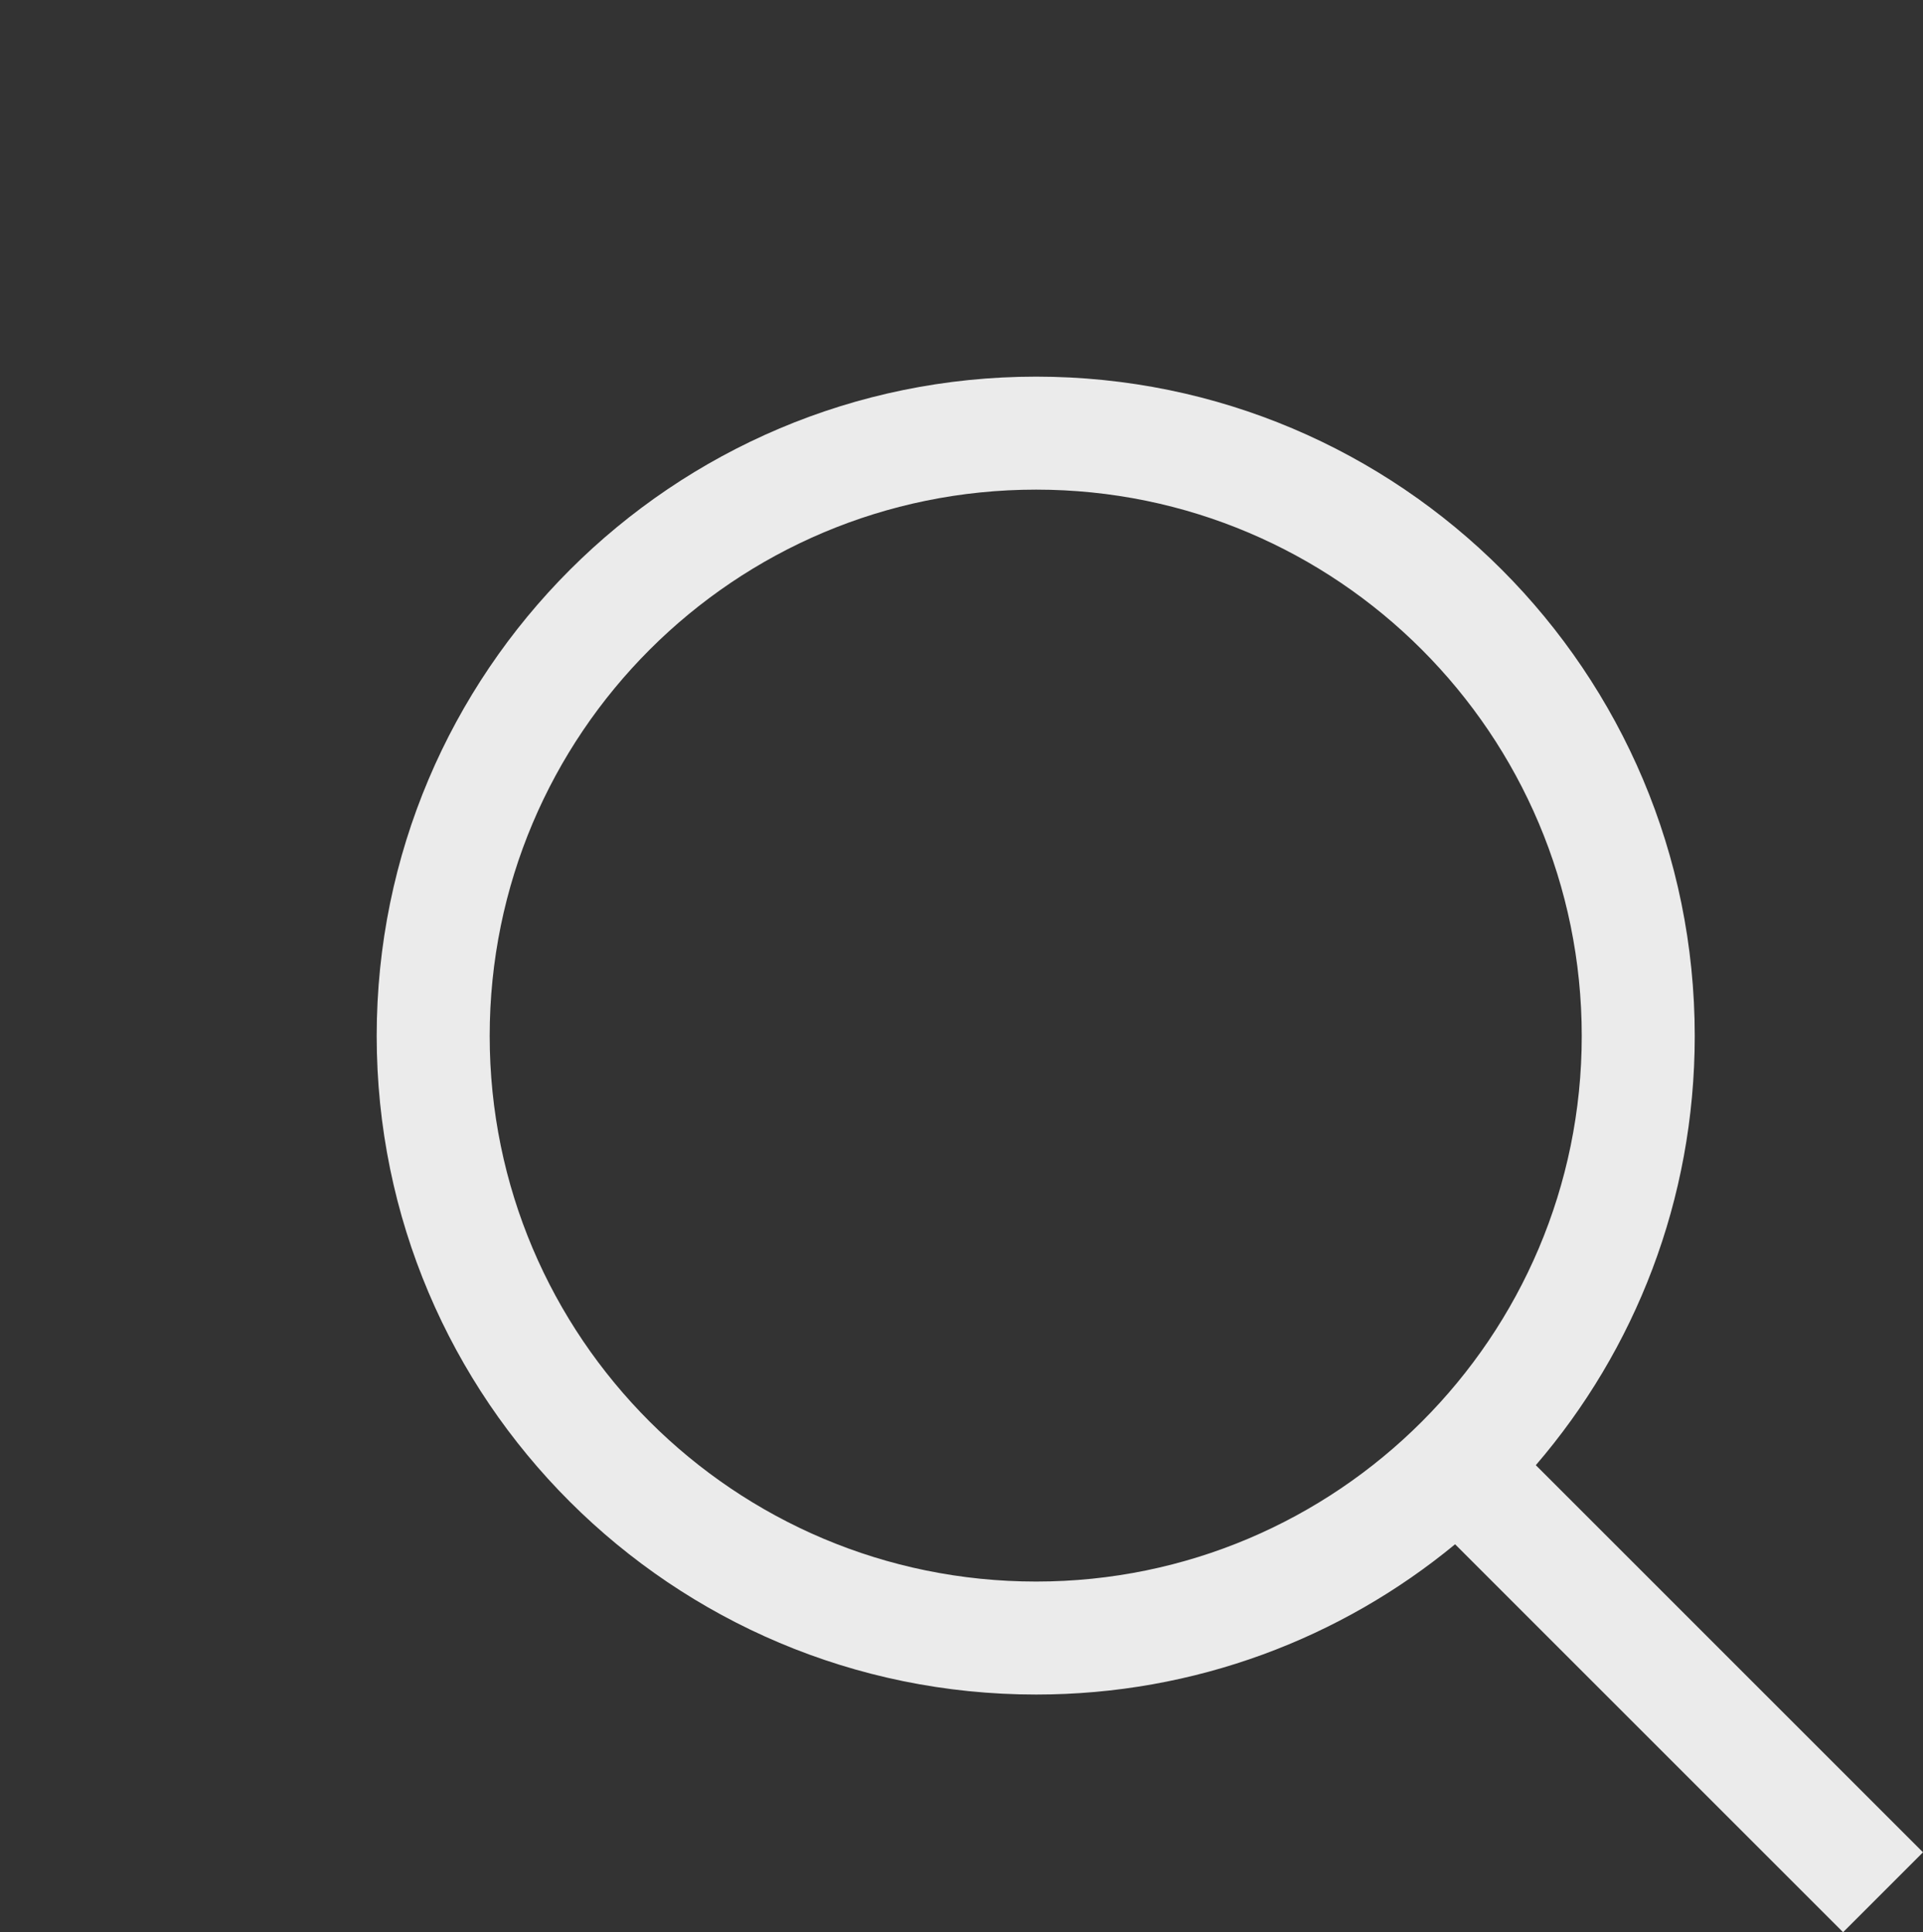<svg xmlns="http://www.w3.org/2000/svg" xmlns:xlink="http://www.w3.org/1999/xlink" width="23.825" height="23.942" viewBox="0 0 23.825 23.942" fill="none"><rect x="0" y="0" width="23.825" height="23.942" fill="#333333" stroke="none"/><g opacity="1"  transform="translate(0 0)  rotate(0)"><g opacity="1"  transform="translate(0 -0)  rotate(0)"><g opacity="1"  transform="translate(0 0)  rotate(0)"><g opacity="1"  transform="translate(4.667 4.667)  rotate(0)"><path fill-rule="evenodd" style="fill:#FFFFFF" opacity="0.9" d="M0,8.17c0,-4.51 3.66,-8.17 8.17,-8.17c4.51,0 8.16,3.66 8.16,8.17c0,2.033 -0.741,3.89 -1.969,5.318l4.797,4.797l-0.99,0.99l-4.807,-4.807c-1.41,1.163 -3.219,1.862 -5.191,1.862c-4.51,0 -8.17,-3.65 -8.17,-8.16zM8.17,14.93c3.73,0 6.76,-3.03 6.76,-6.76c0,-3.74 -3.03,-6.77 -6.76,-6.77c-3.74,0 -6.77,3.03 -6.77,6.77c0,3.73 3.03,6.76 6.77,6.76z"></path></g></g></g></g></svg>